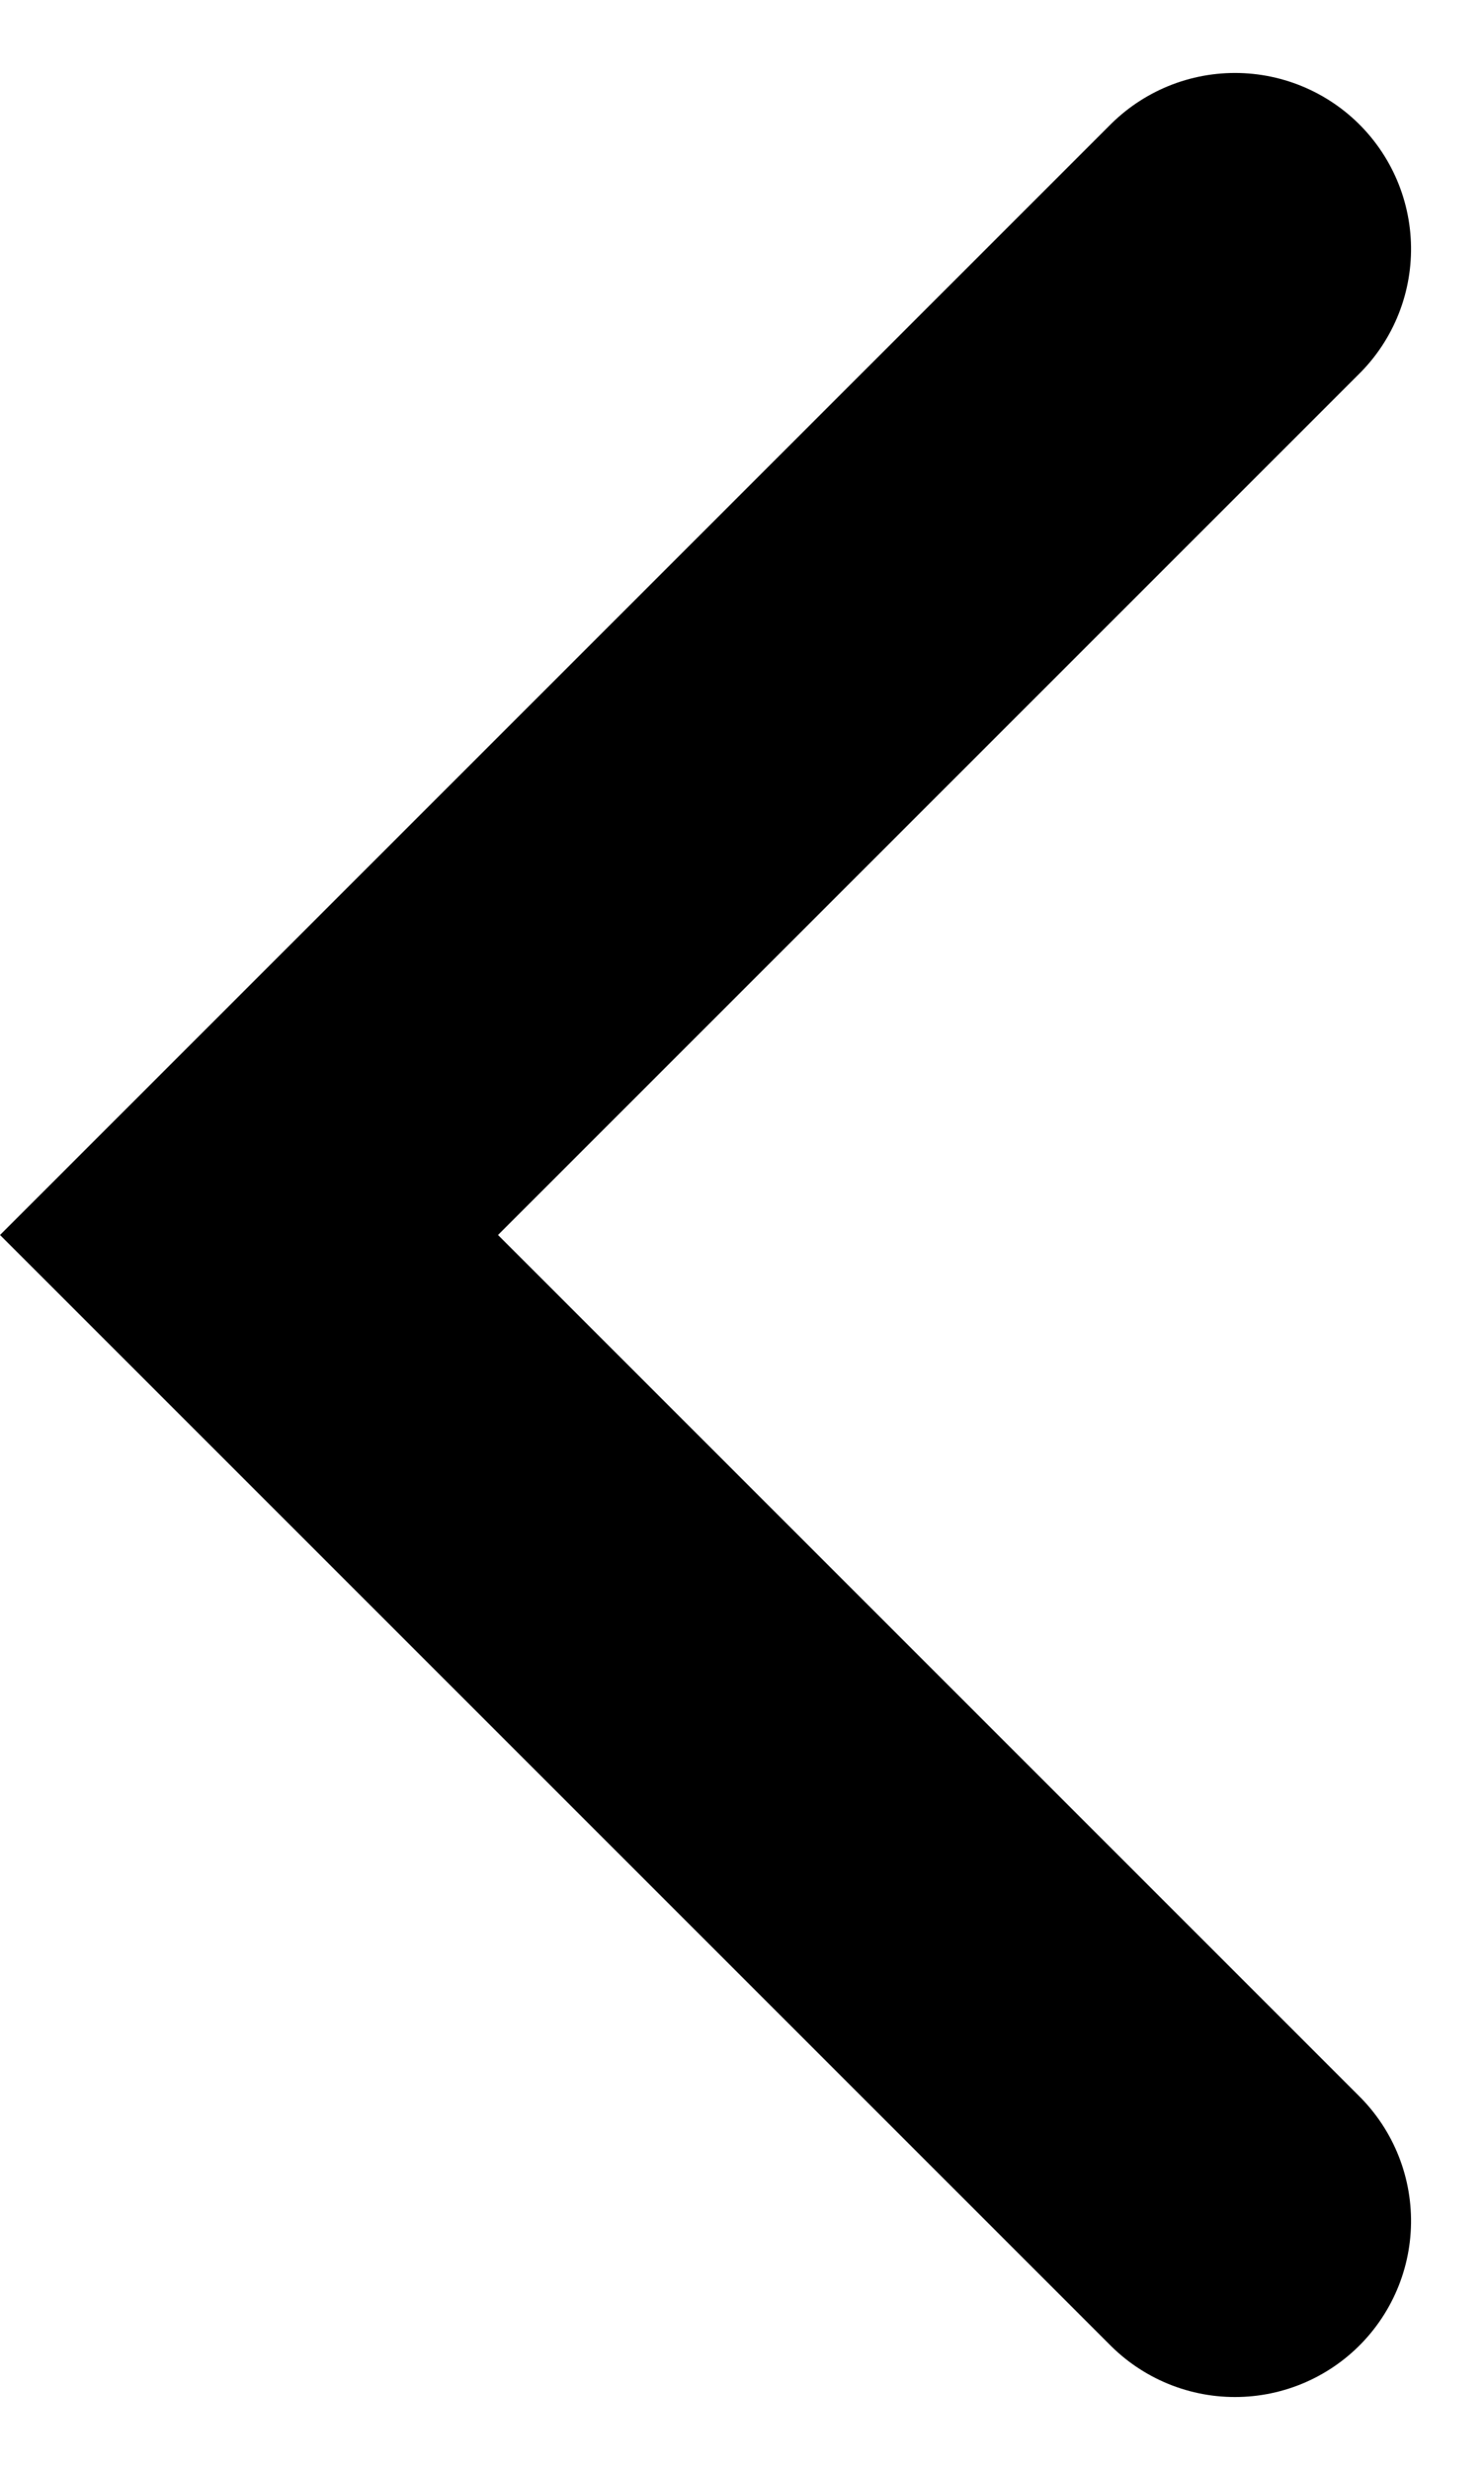 <svg xmlns="http://www.w3.org/2000/svg" width="10.536" height="17.536" viewBox="0 0 10.536 17.536">
  <g id="Group_8759" data-name="Group 8759" transform="translate(-1557.4 -371.232)">
    <path id="Path_23353" data-name="Path 23353" d="M1451,70.5l7,7,7-7" transform="translate(1636.668 -1078) rotate(90)" fill="none" stroke="#000" stroke-linecap="round" stroke-width="2.5"/>
  </g>
</svg>
